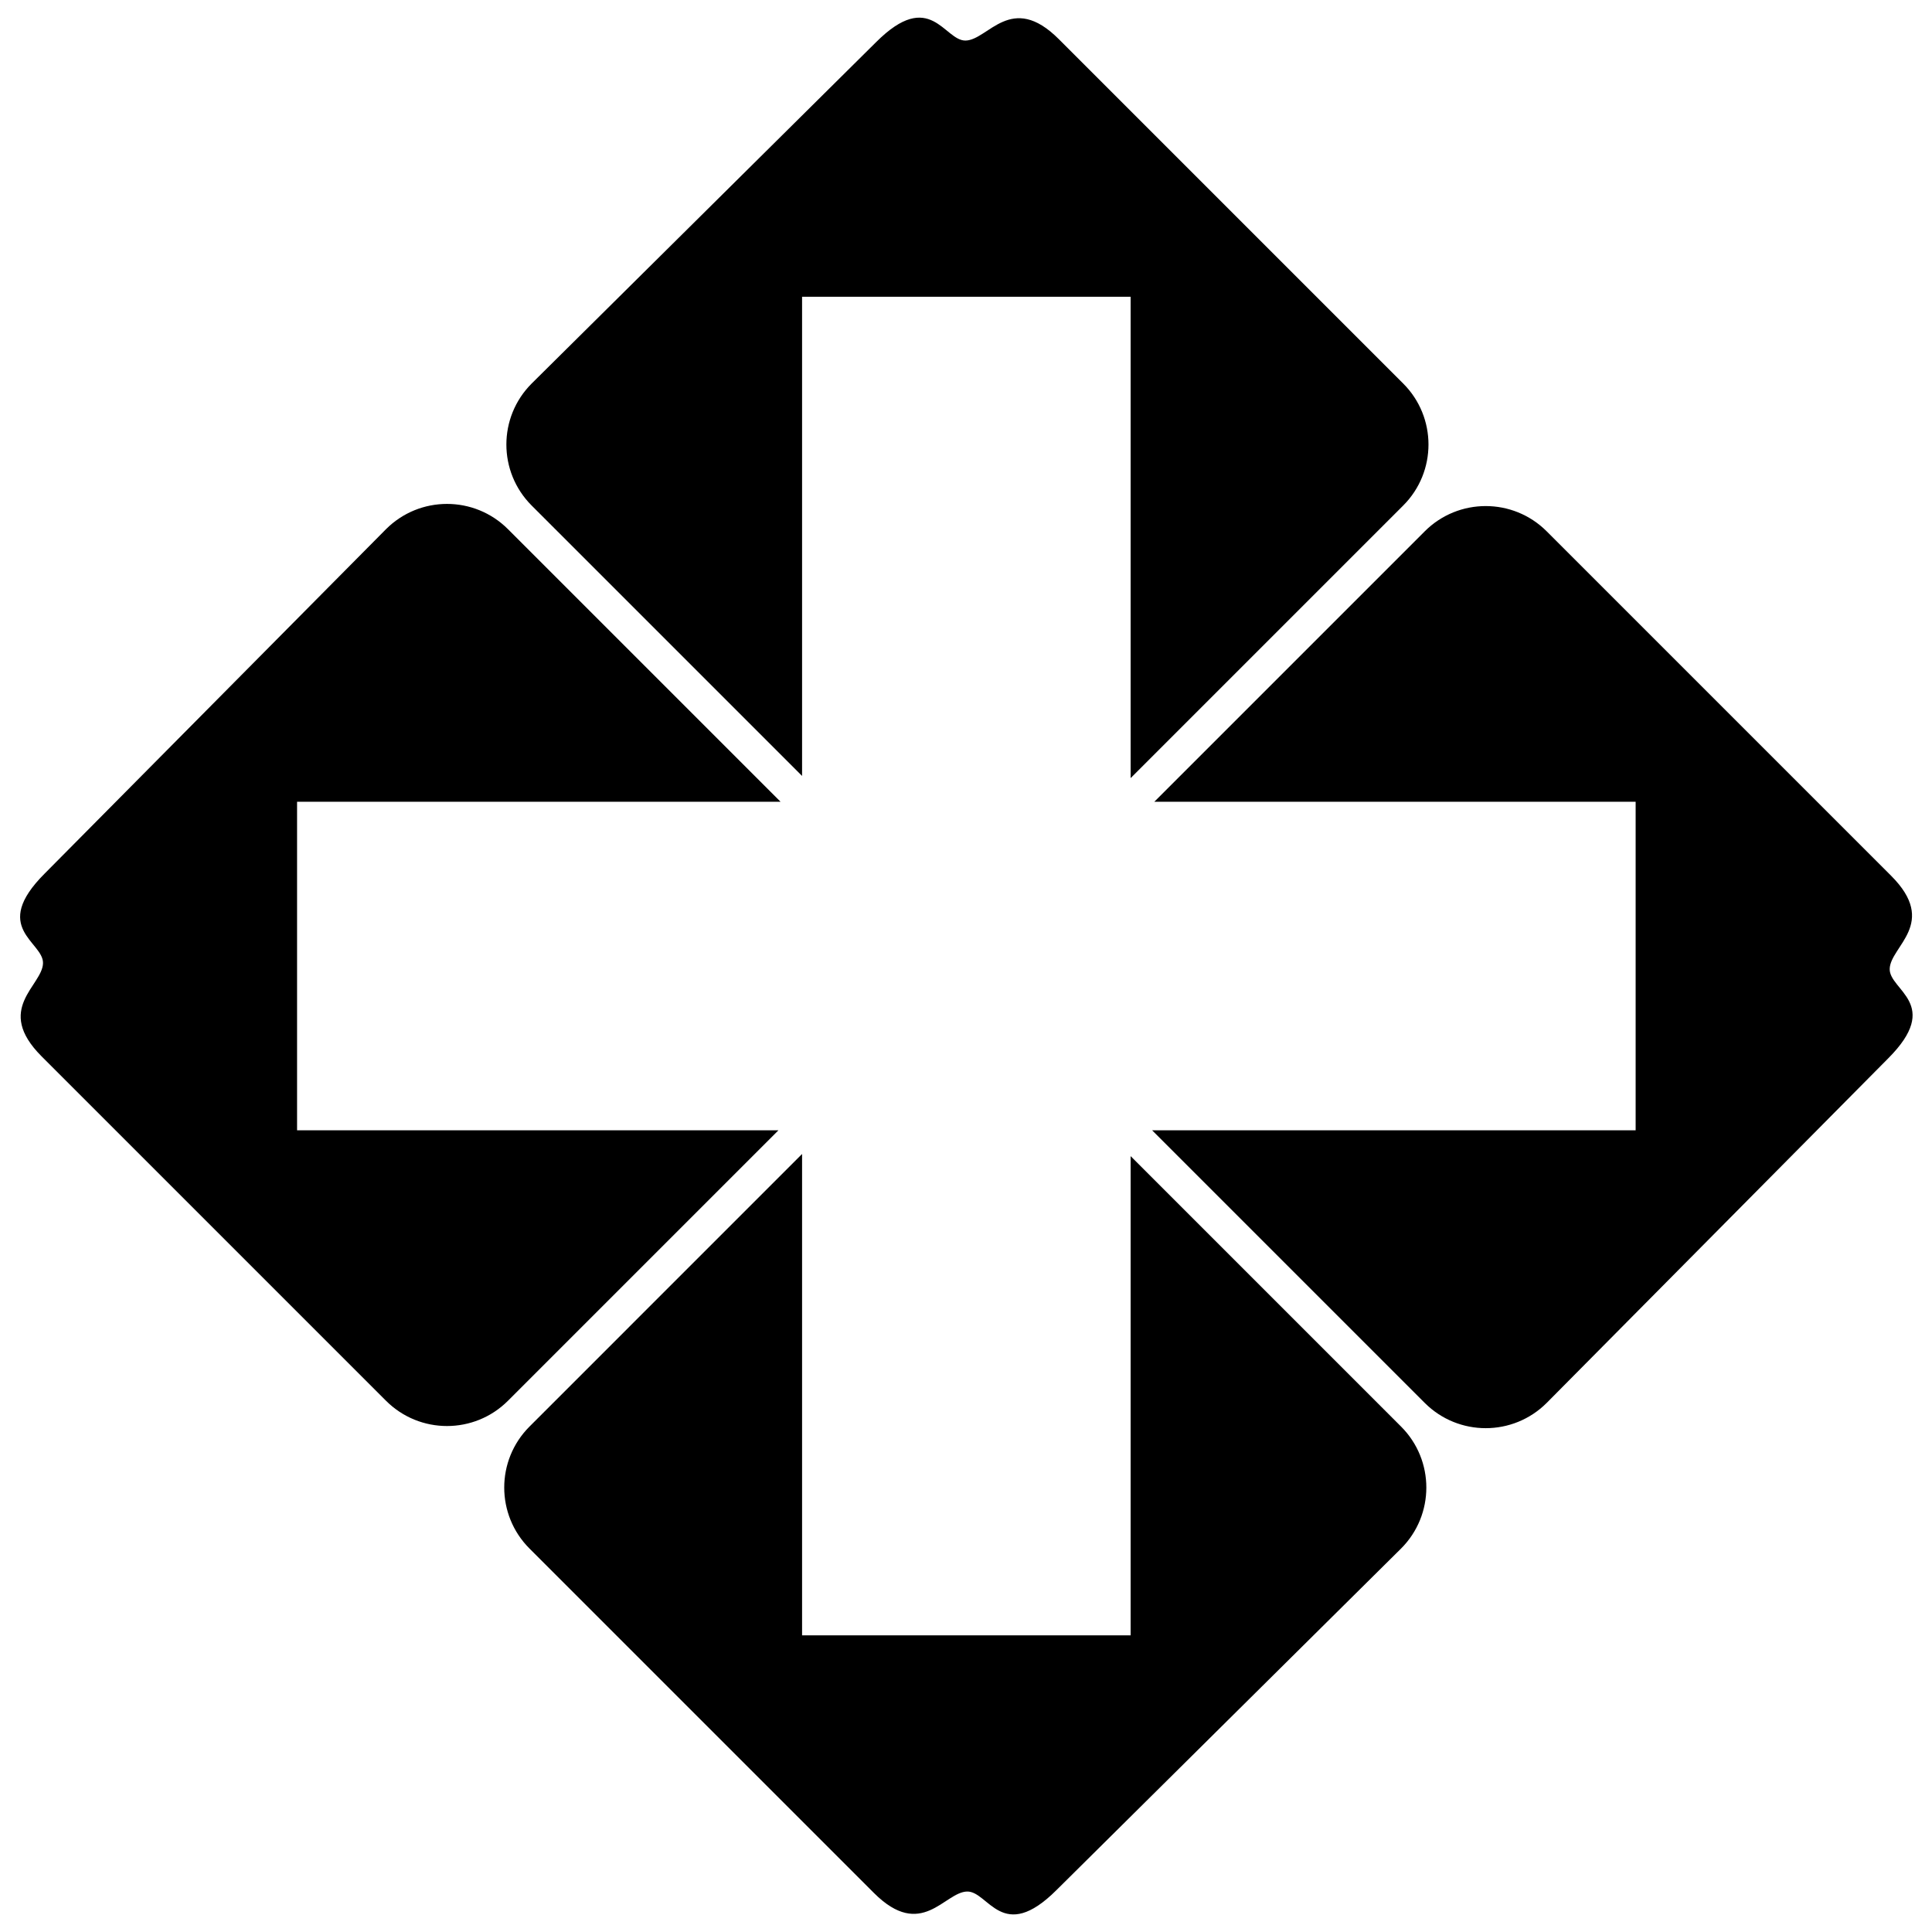 <?xml version="1.0" standalone="no"?><!DOCTYPE svg PUBLIC "-//W3C//DTD SVG 1.1//EN" "http://www.w3.org/Graphics/SVG/1.1/DTD/svg11.dtd"><svg t="1752467835837" class="icon" viewBox="0 0 1024 1024" version="1.1" xmlns="http://www.w3.org/2000/svg" p-id="19876" xmlns:xlink="http://www.w3.org/1999/xlink" width="200" height="200"><path d="M412.574 599.094H157.452V424.952h256.263l-144.48-144.48c-17.85-17.85-46.79-17.85-64.64 0L23.672 463.009c-28.882 28.882-0.637 36.108-0.875 47.482-0.252 12.016-26.012 24.131-0.738 49.406l182.537 182.537c17.849 17.85 46.789 17.85 64.639 0l143.339-143.34zM599.259 612.776v253.983H425.116V611.636l-144.479 144.48c-17.85 17.849-17.85 46.789 0 64.639l182.537 182.536c25.274 25.274 37.39-0.486 49.405-0.738 11.375-0.238 18.601 28.007 47.483-0.875l182.536-180.924c17.85-17.85 17.85-46.79 0-64.639L599.259 612.776zM1001.578 513.555c0.251-12.016 26.012-24.131 0.737-49.406L819.779 281.613c-17.85-17.85-46.79-17.85-64.639 0L611.801 424.952h255.122v174.143H610.661L755.14 743.573c17.849 17.85 46.789 17.85 64.639 0l180.924-182.536c28.881-28.881 0.637-36.107 0.875-47.482zM425.116 411.27V157.287h174.143V412.41l144.479-144.479c17.849-17.85 17.849-46.79 0-64.639L561.202 20.755c-25.275-25.274-37.39 0.486-49.406 0.738-11.375 0.238-18.601-28.007-47.482 0.875L281.777 203.292c-17.85 17.85-17.85 46.79 0 64.639L425.116 411.27z" p-id="19877"></path></svg>